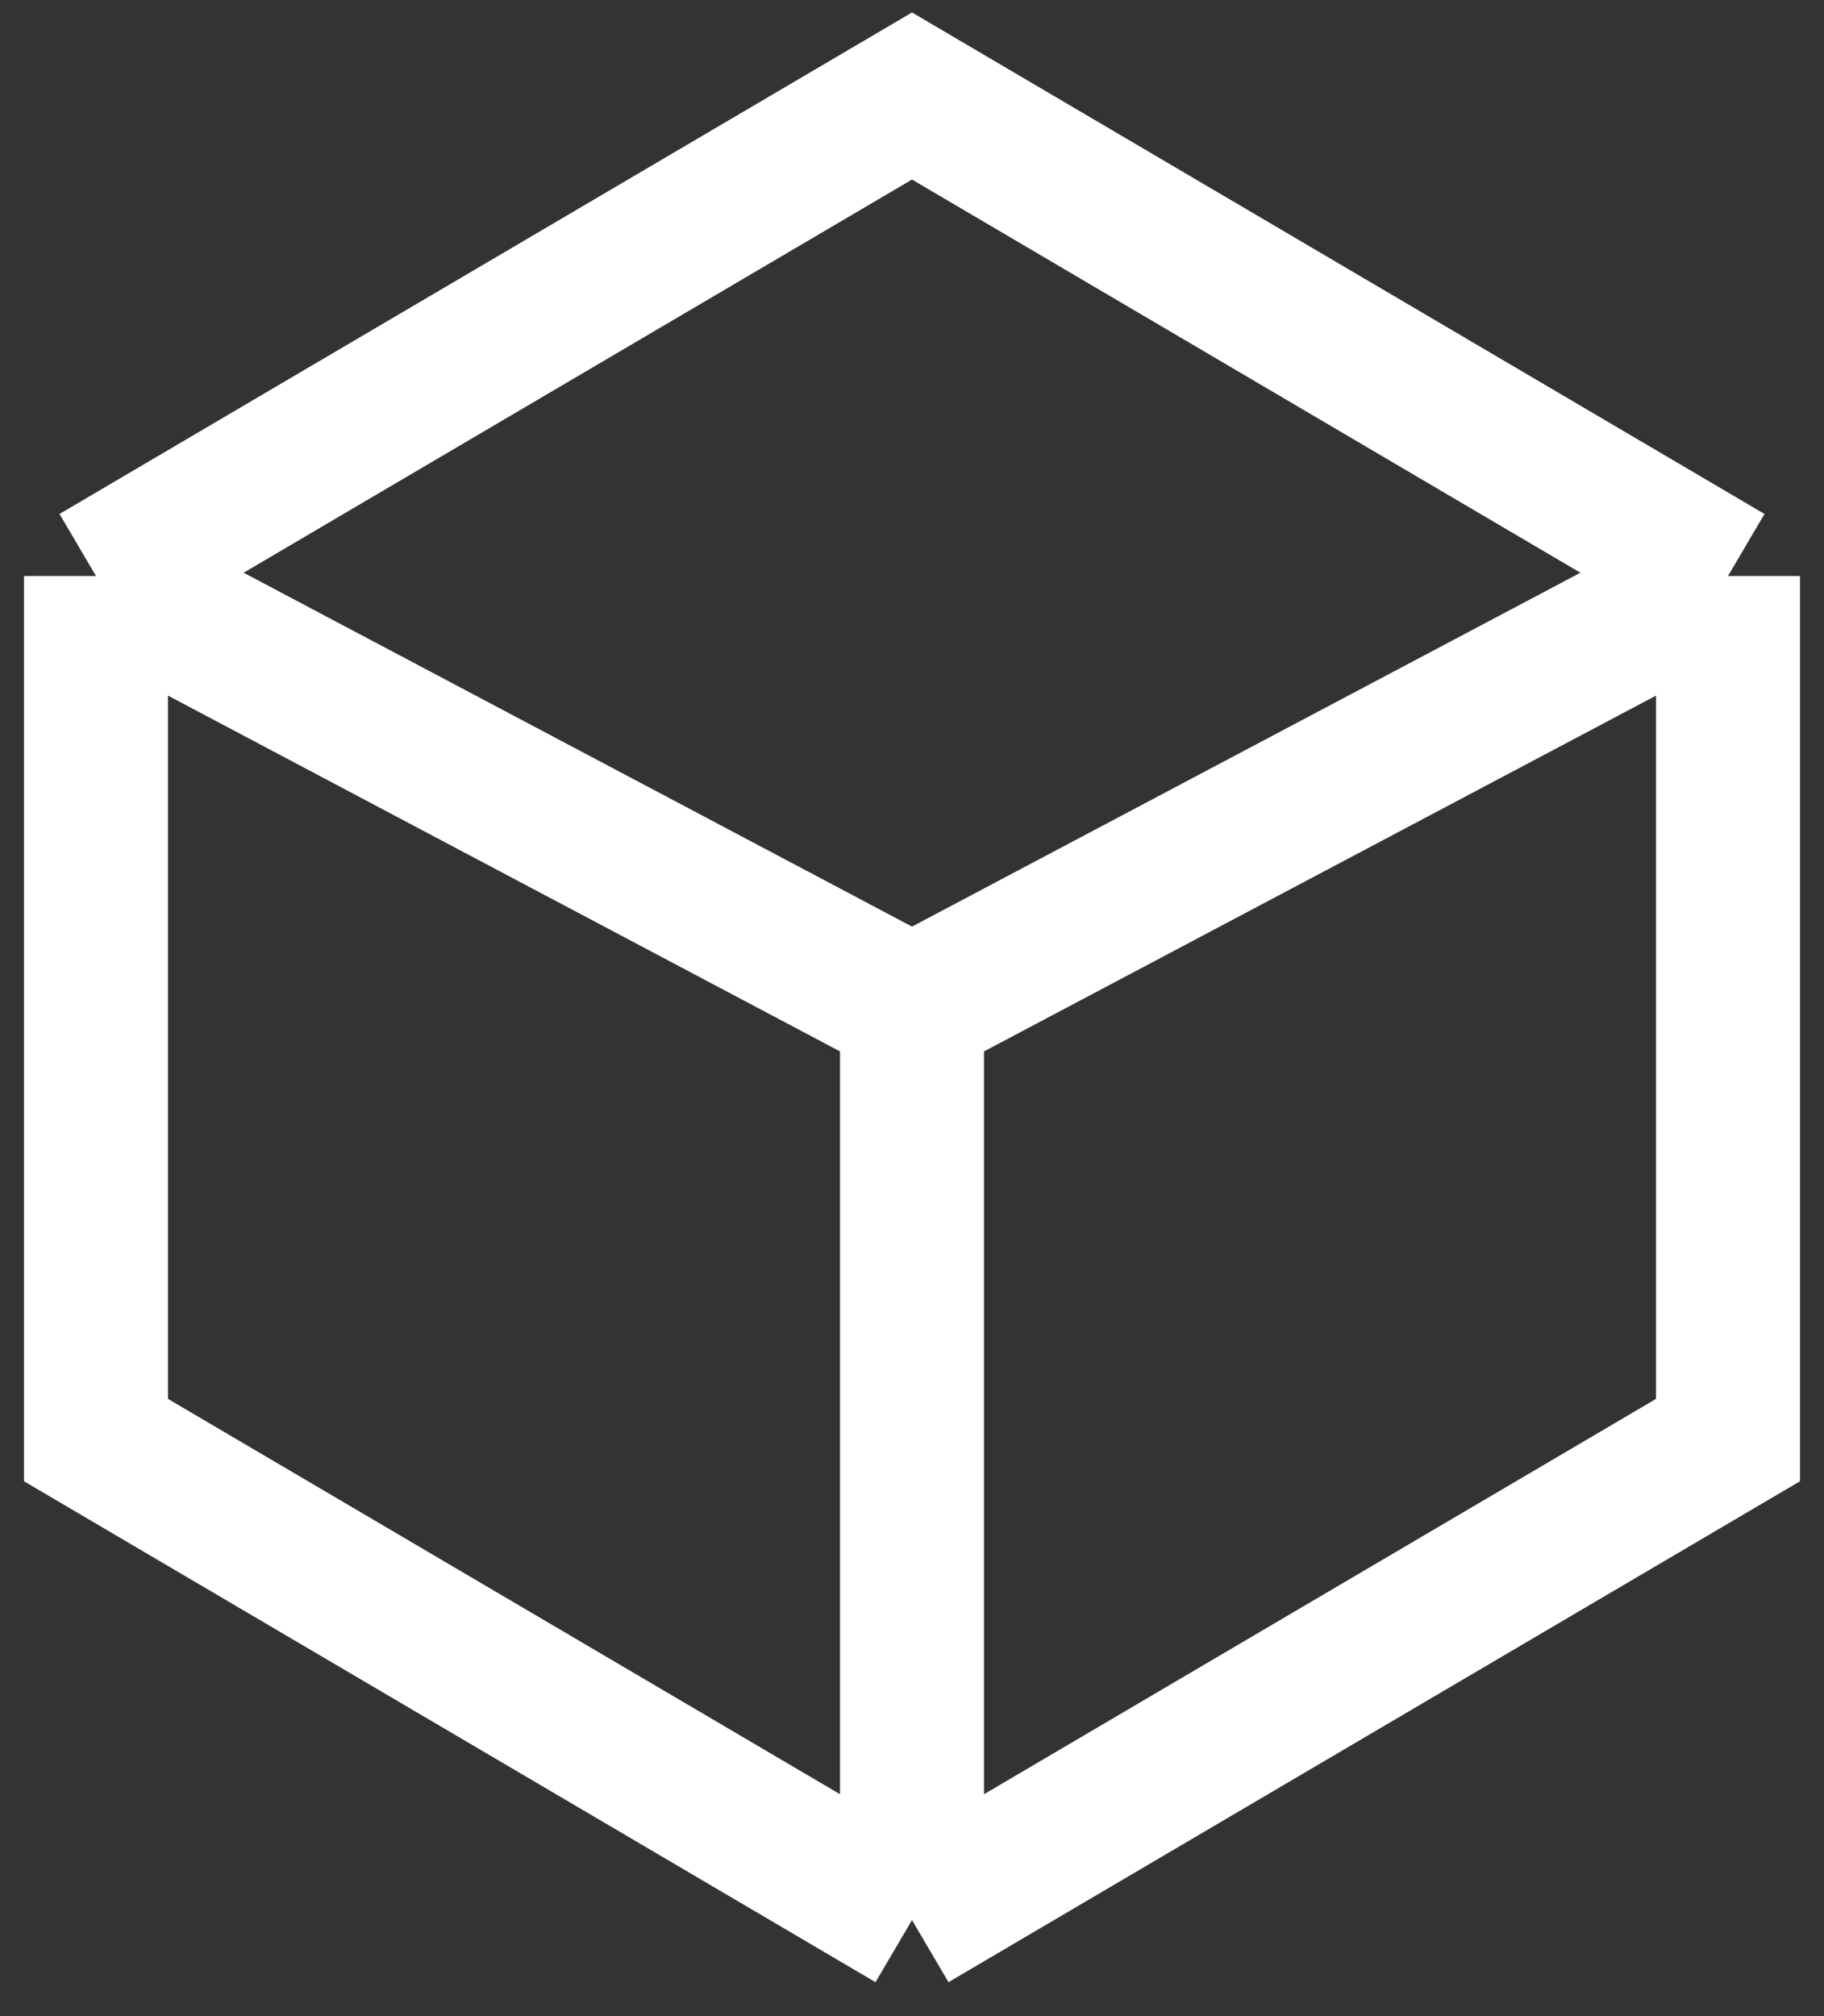 <svg width="19" height="21" viewBox="0 0 19 21" fill="none" xmlns="http://www.w3.org/2000/svg">
<rect x="0" y="0" width="19" height="21" fill="#333333" stroke="none"/>
<path d="M18 6L9.5 1L1 6M18 6V15L9.5 20M18 6L9.5 10.5M9.5 20V10.5M9.5 20L1 15V6M9.5 10.5L1 6" stroke="white" stroke-width="1.5"/>
</svg>
